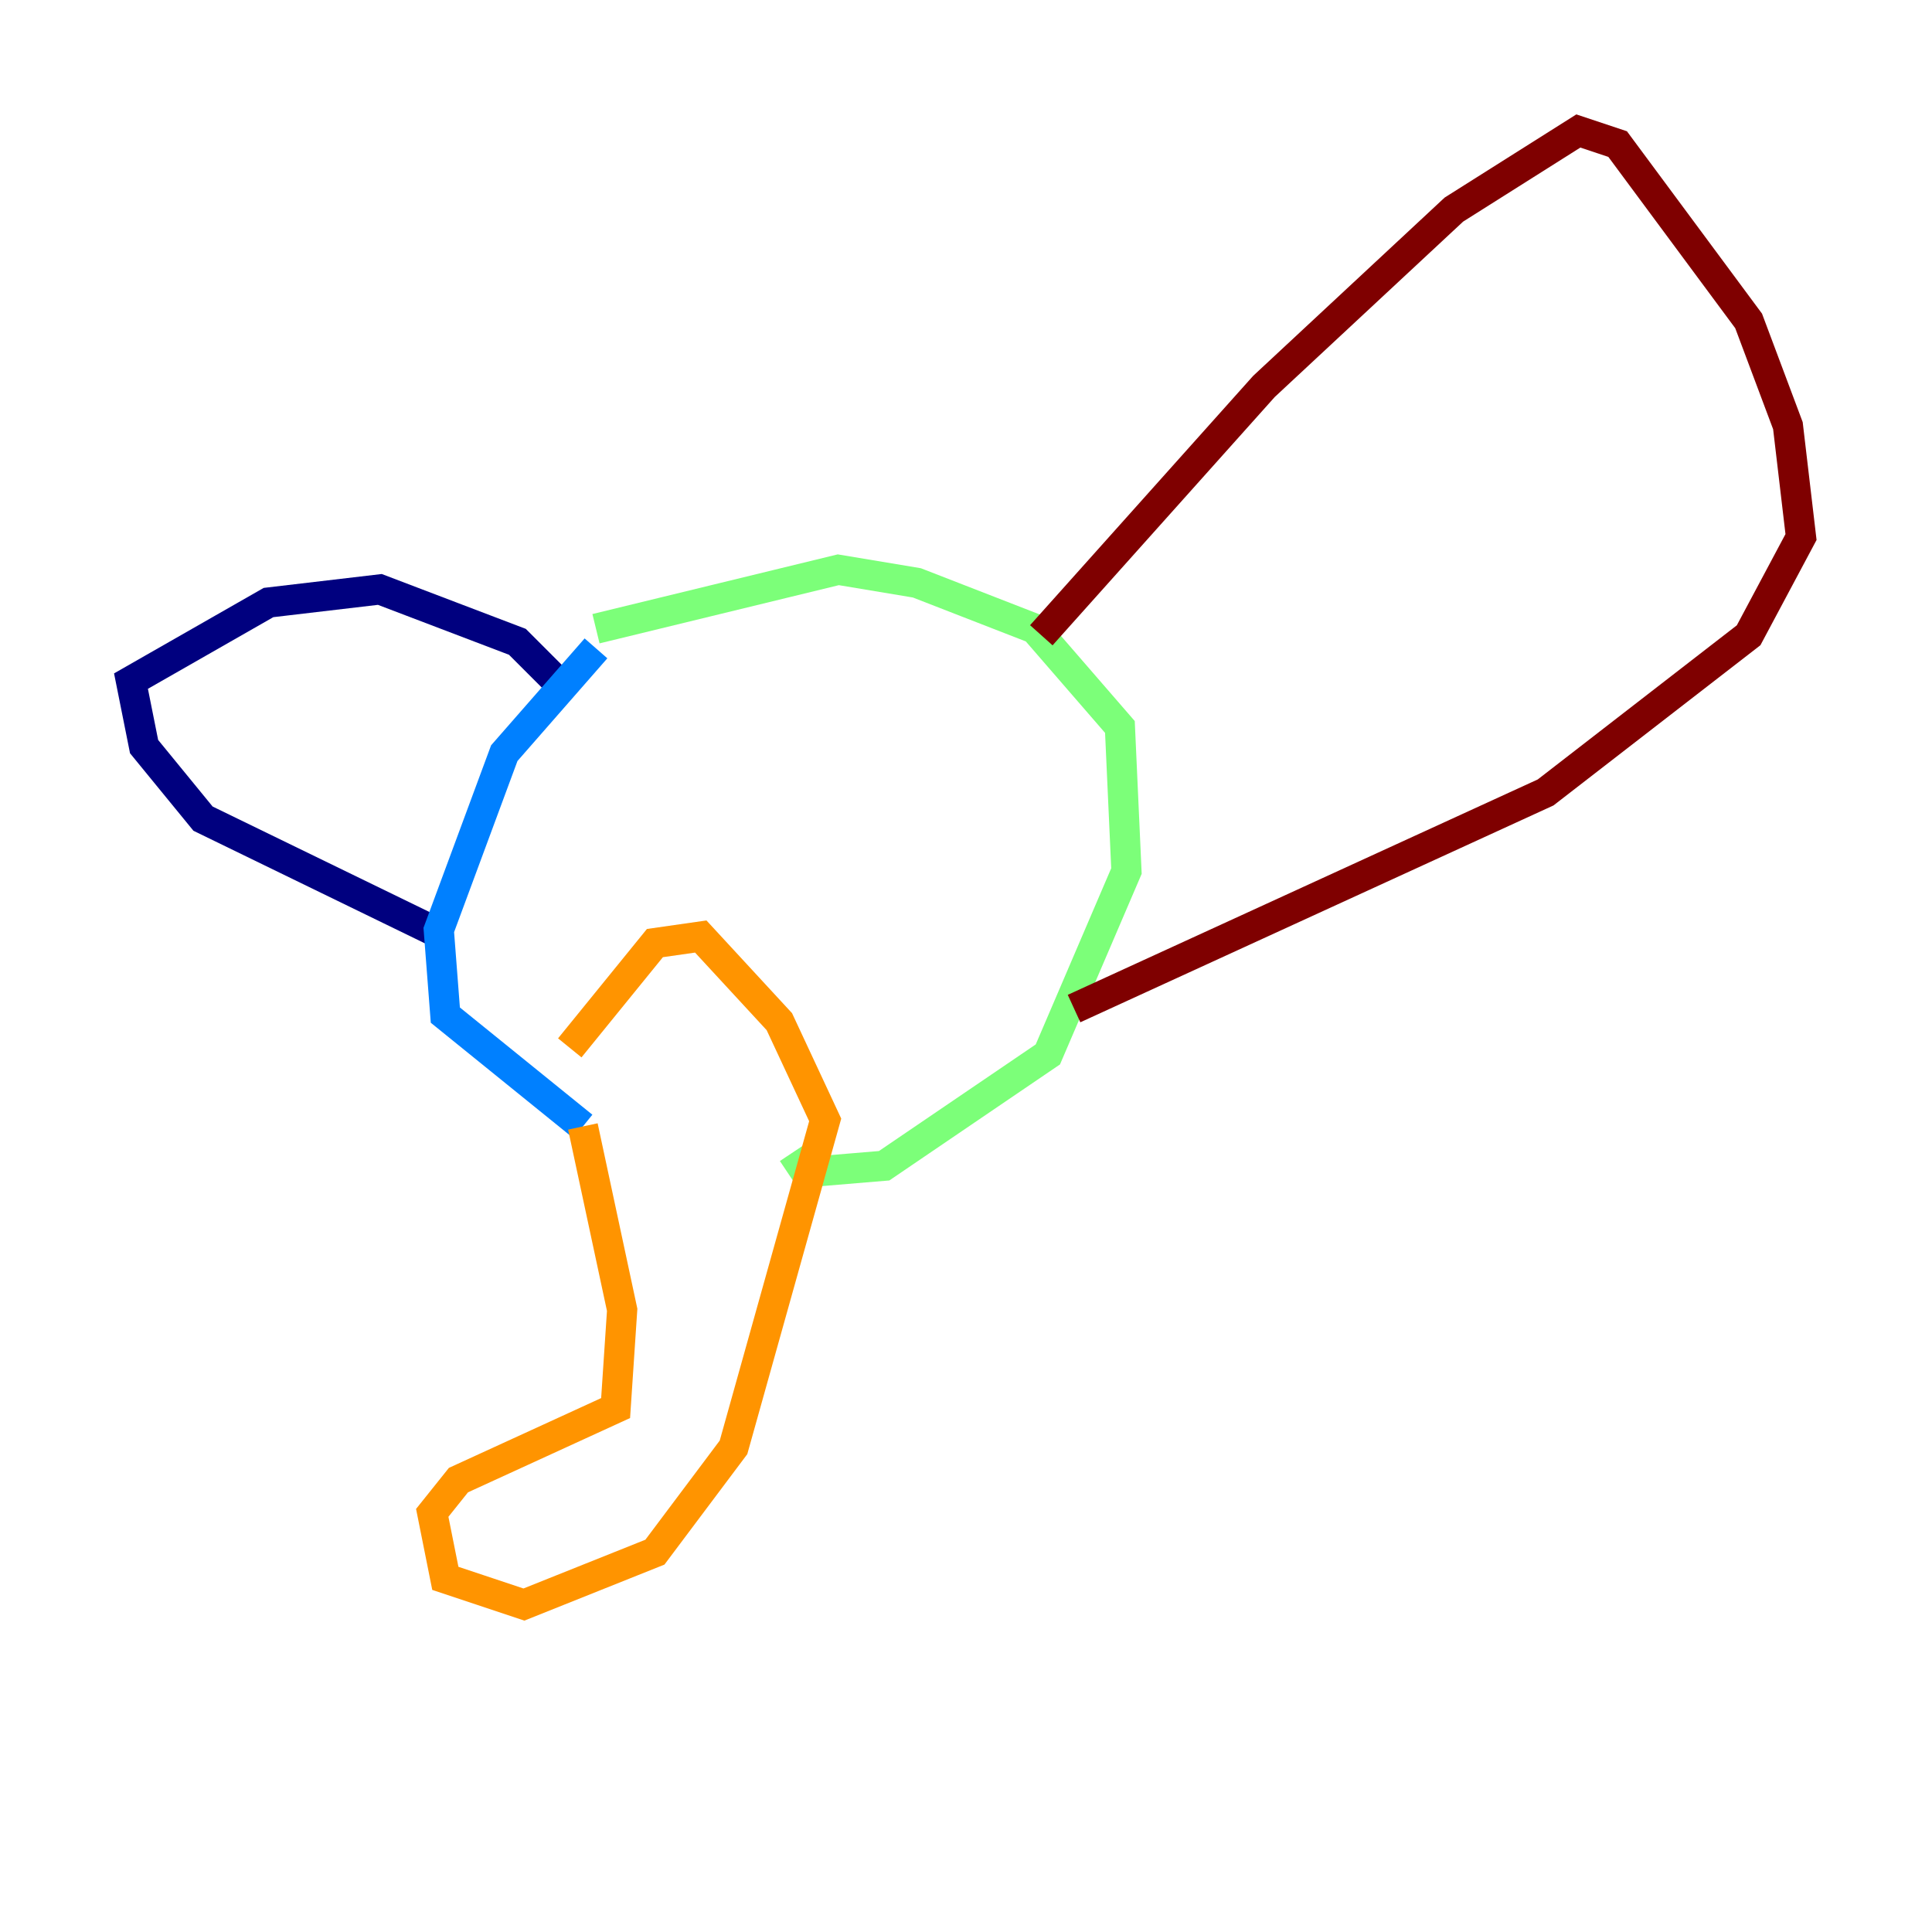 <?xml version="1.0" encoding="utf-8" ?>
<svg baseProfile="tiny" height="128" version="1.2" viewBox="0,0,128,128" width="128" xmlns="http://www.w3.org/2000/svg" xmlns:ev="http://www.w3.org/2001/xml-events" xmlns:xlink="http://www.w3.org/1999/xlink"><defs /><polyline fill="none" points="29.505,62.047 13.451,54.237 9.546,49.464 8.678,45.125 17.79,39.919 25.166,39.051 34.278,42.522 37.315,45.559" stroke="#00007f" stroke-width="2" /><polyline fill="none" points="39.485,42.956 33.41,49.898 29.071,61.614 29.505,67.254 38.617,74.63" stroke="#0080ff" stroke-width="2" /><polyline fill="none" points="39.485,41.654 55.539,37.749 60.746,38.617 68.556,41.654 74.197,48.163 74.63,57.709 69.424,69.858 58.576,77.234 53.37,77.668 52.502,76.366" stroke="#7cff79" stroke-width="2" /><polyline fill="none" points="37.749,69.424 43.39,62.481 46.427,62.047 51.634,67.688 54.671,74.197 48.597,95.891 43.39,102.834 34.712,106.305 29.505,104.57 28.637,100.231 30.373,98.061 40.786,93.288 41.22,86.78 38.617,74.63" stroke="#ff9400" stroke-width="2" /><polyline fill="none" points="68.99,42.088 83.742,25.6 96.325,13.885 104.57,8.678 107.173,9.546 115.851,21.261 118.454,28.203 119.322,35.58 115.851,42.088 102.4,52.502 71.159,66.82" stroke="#7f0000" stroke-width="2" /></svg>